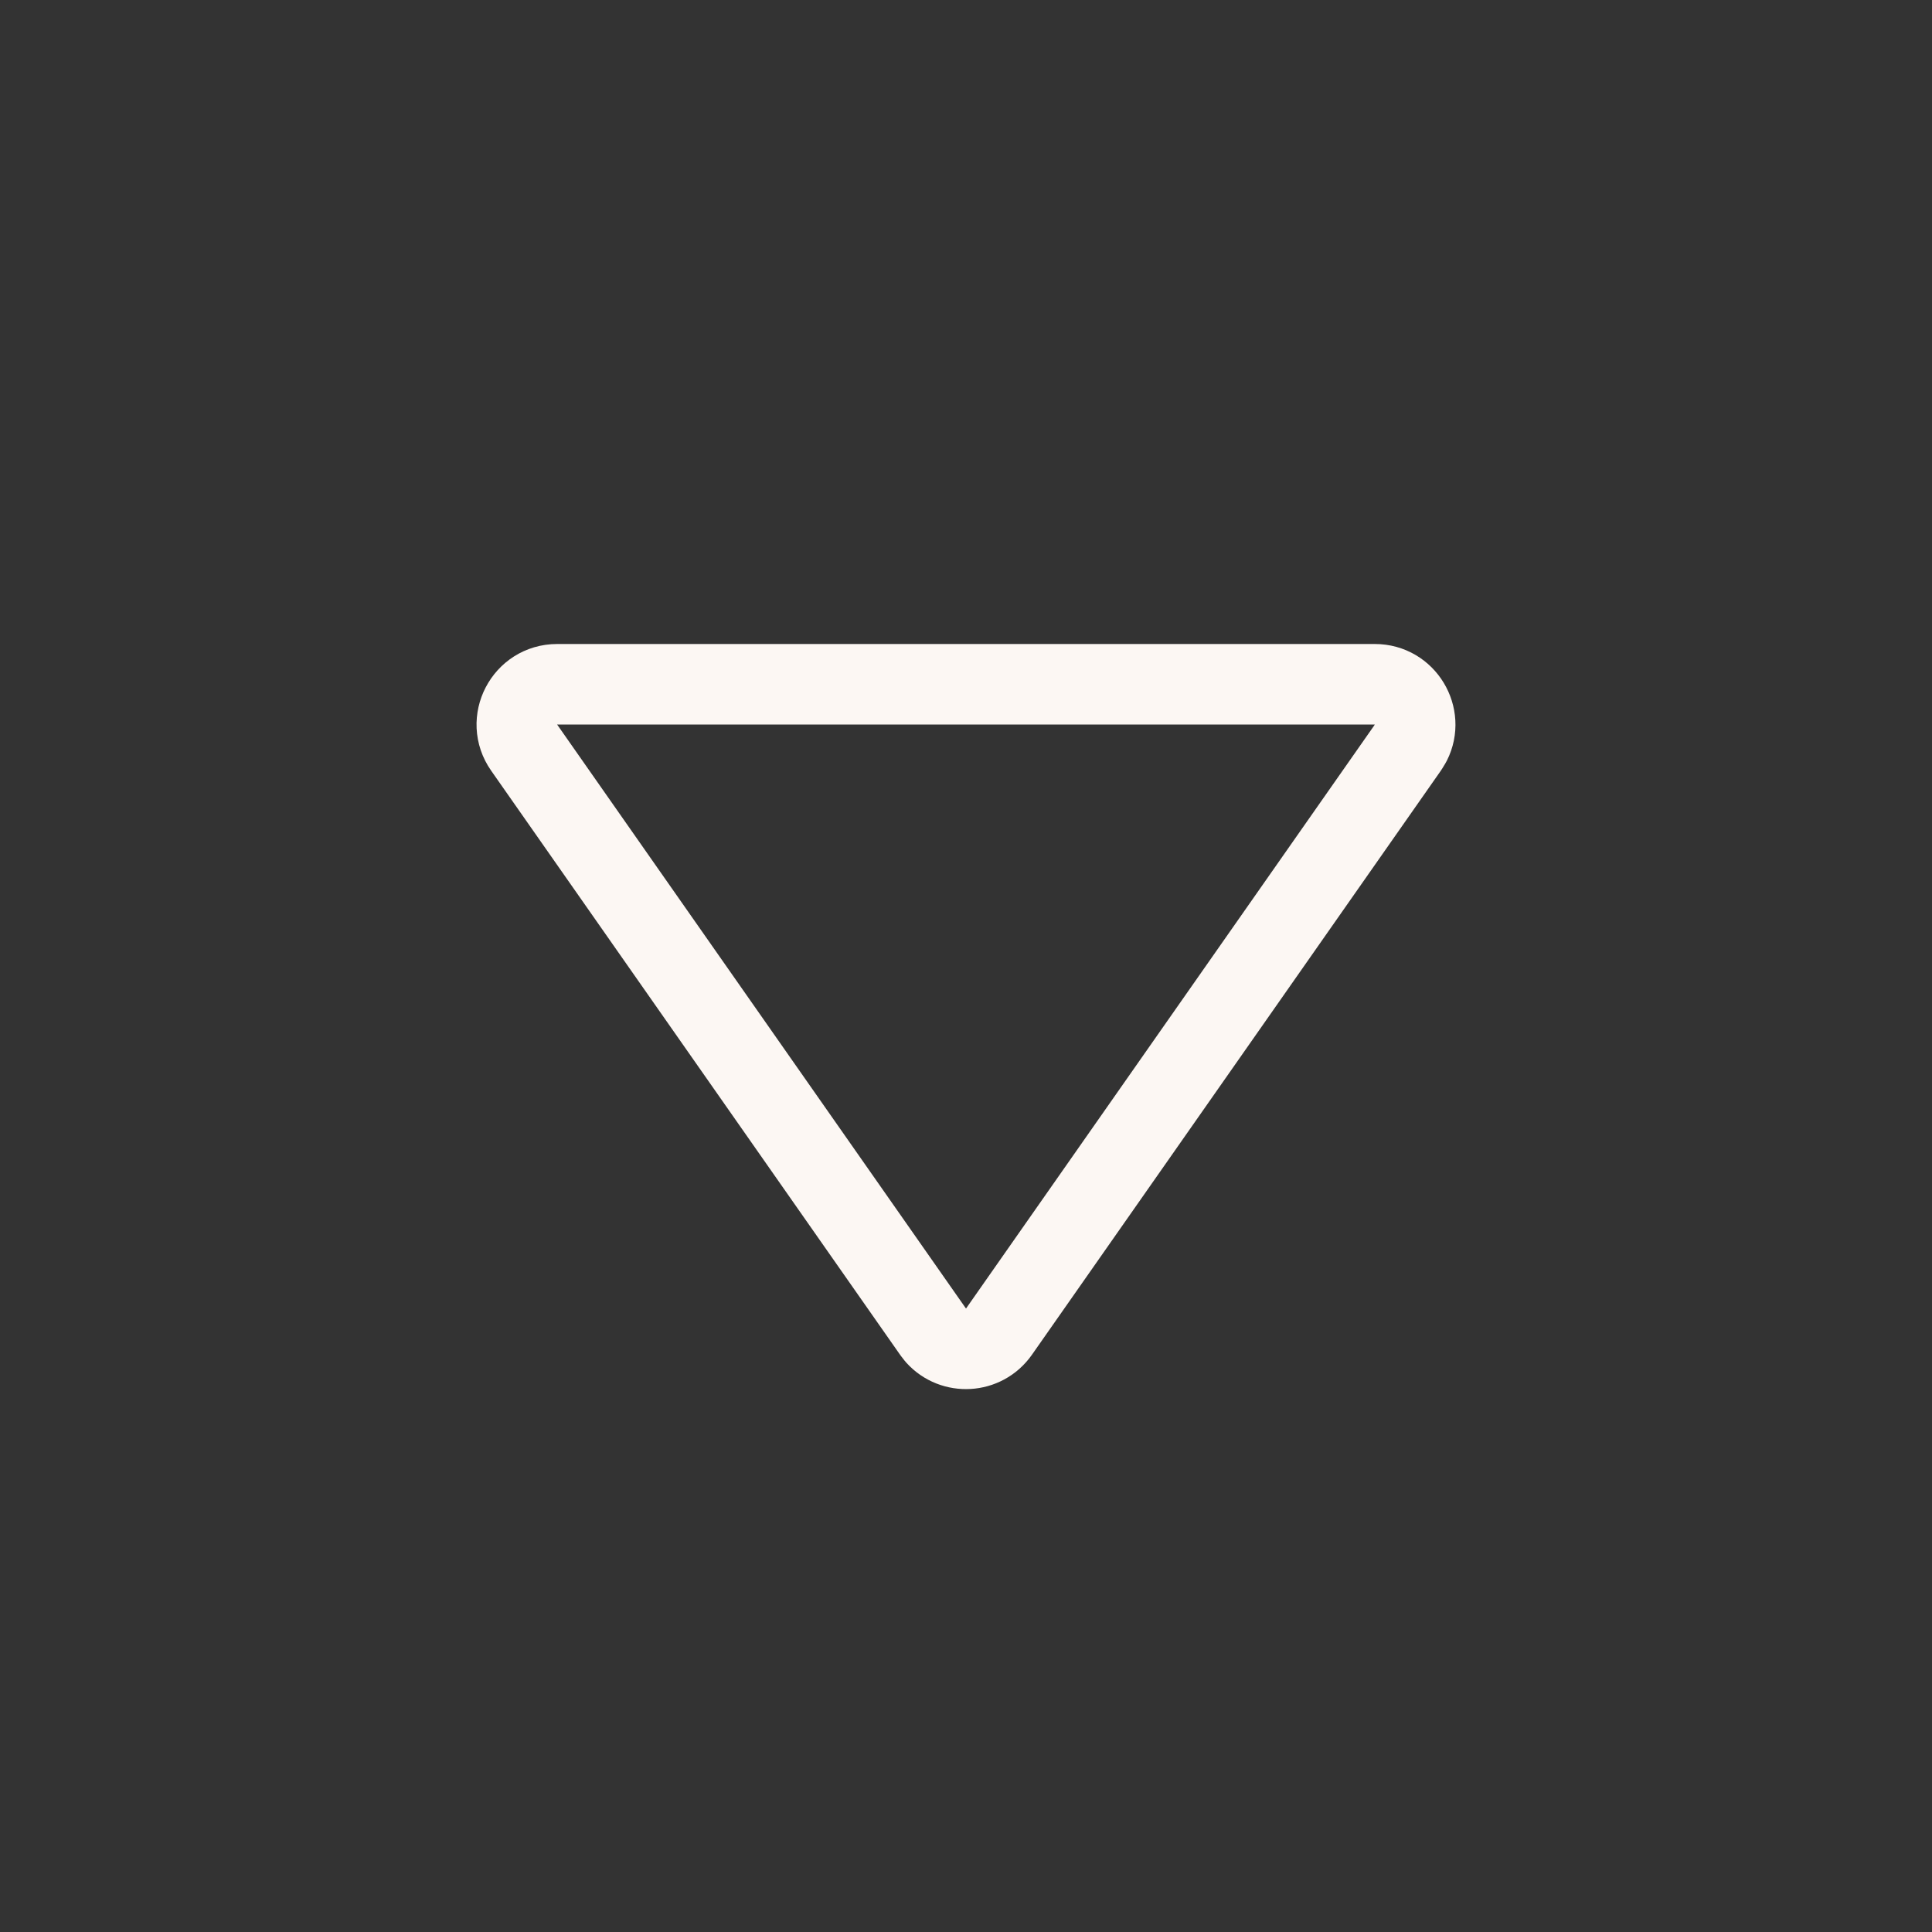 <svg width="24" height="24" viewBox="0 0 24 24" fill="none" xmlns="http://www.w3.org/2000/svg">
<rect x="0" y="0" width="24" height="24" fill="#333333" stroke="none"/>
<g clip-path="url(#clip0_840_18725)">
<path d="M6.511 9.287C6.279 8.956 6.516 8.5 6.921 8.5L17.079 8.5C17.458 8.5 17.691 8.901 17.527 9.224L17.489 9.287L12.409 16.543C12.222 16.809 11.841 16.826 11.63 16.593L11.591 16.543L6.511 9.287Z" stroke="#FCF7F3" stroke-linecap="round" stroke-linejoin="round"/>
</g>
<defs>
<clipPath id="clip0_840_18725">
<rect width="24" height="24" fill="white"/>
</clipPath>
</defs>
</svg>
